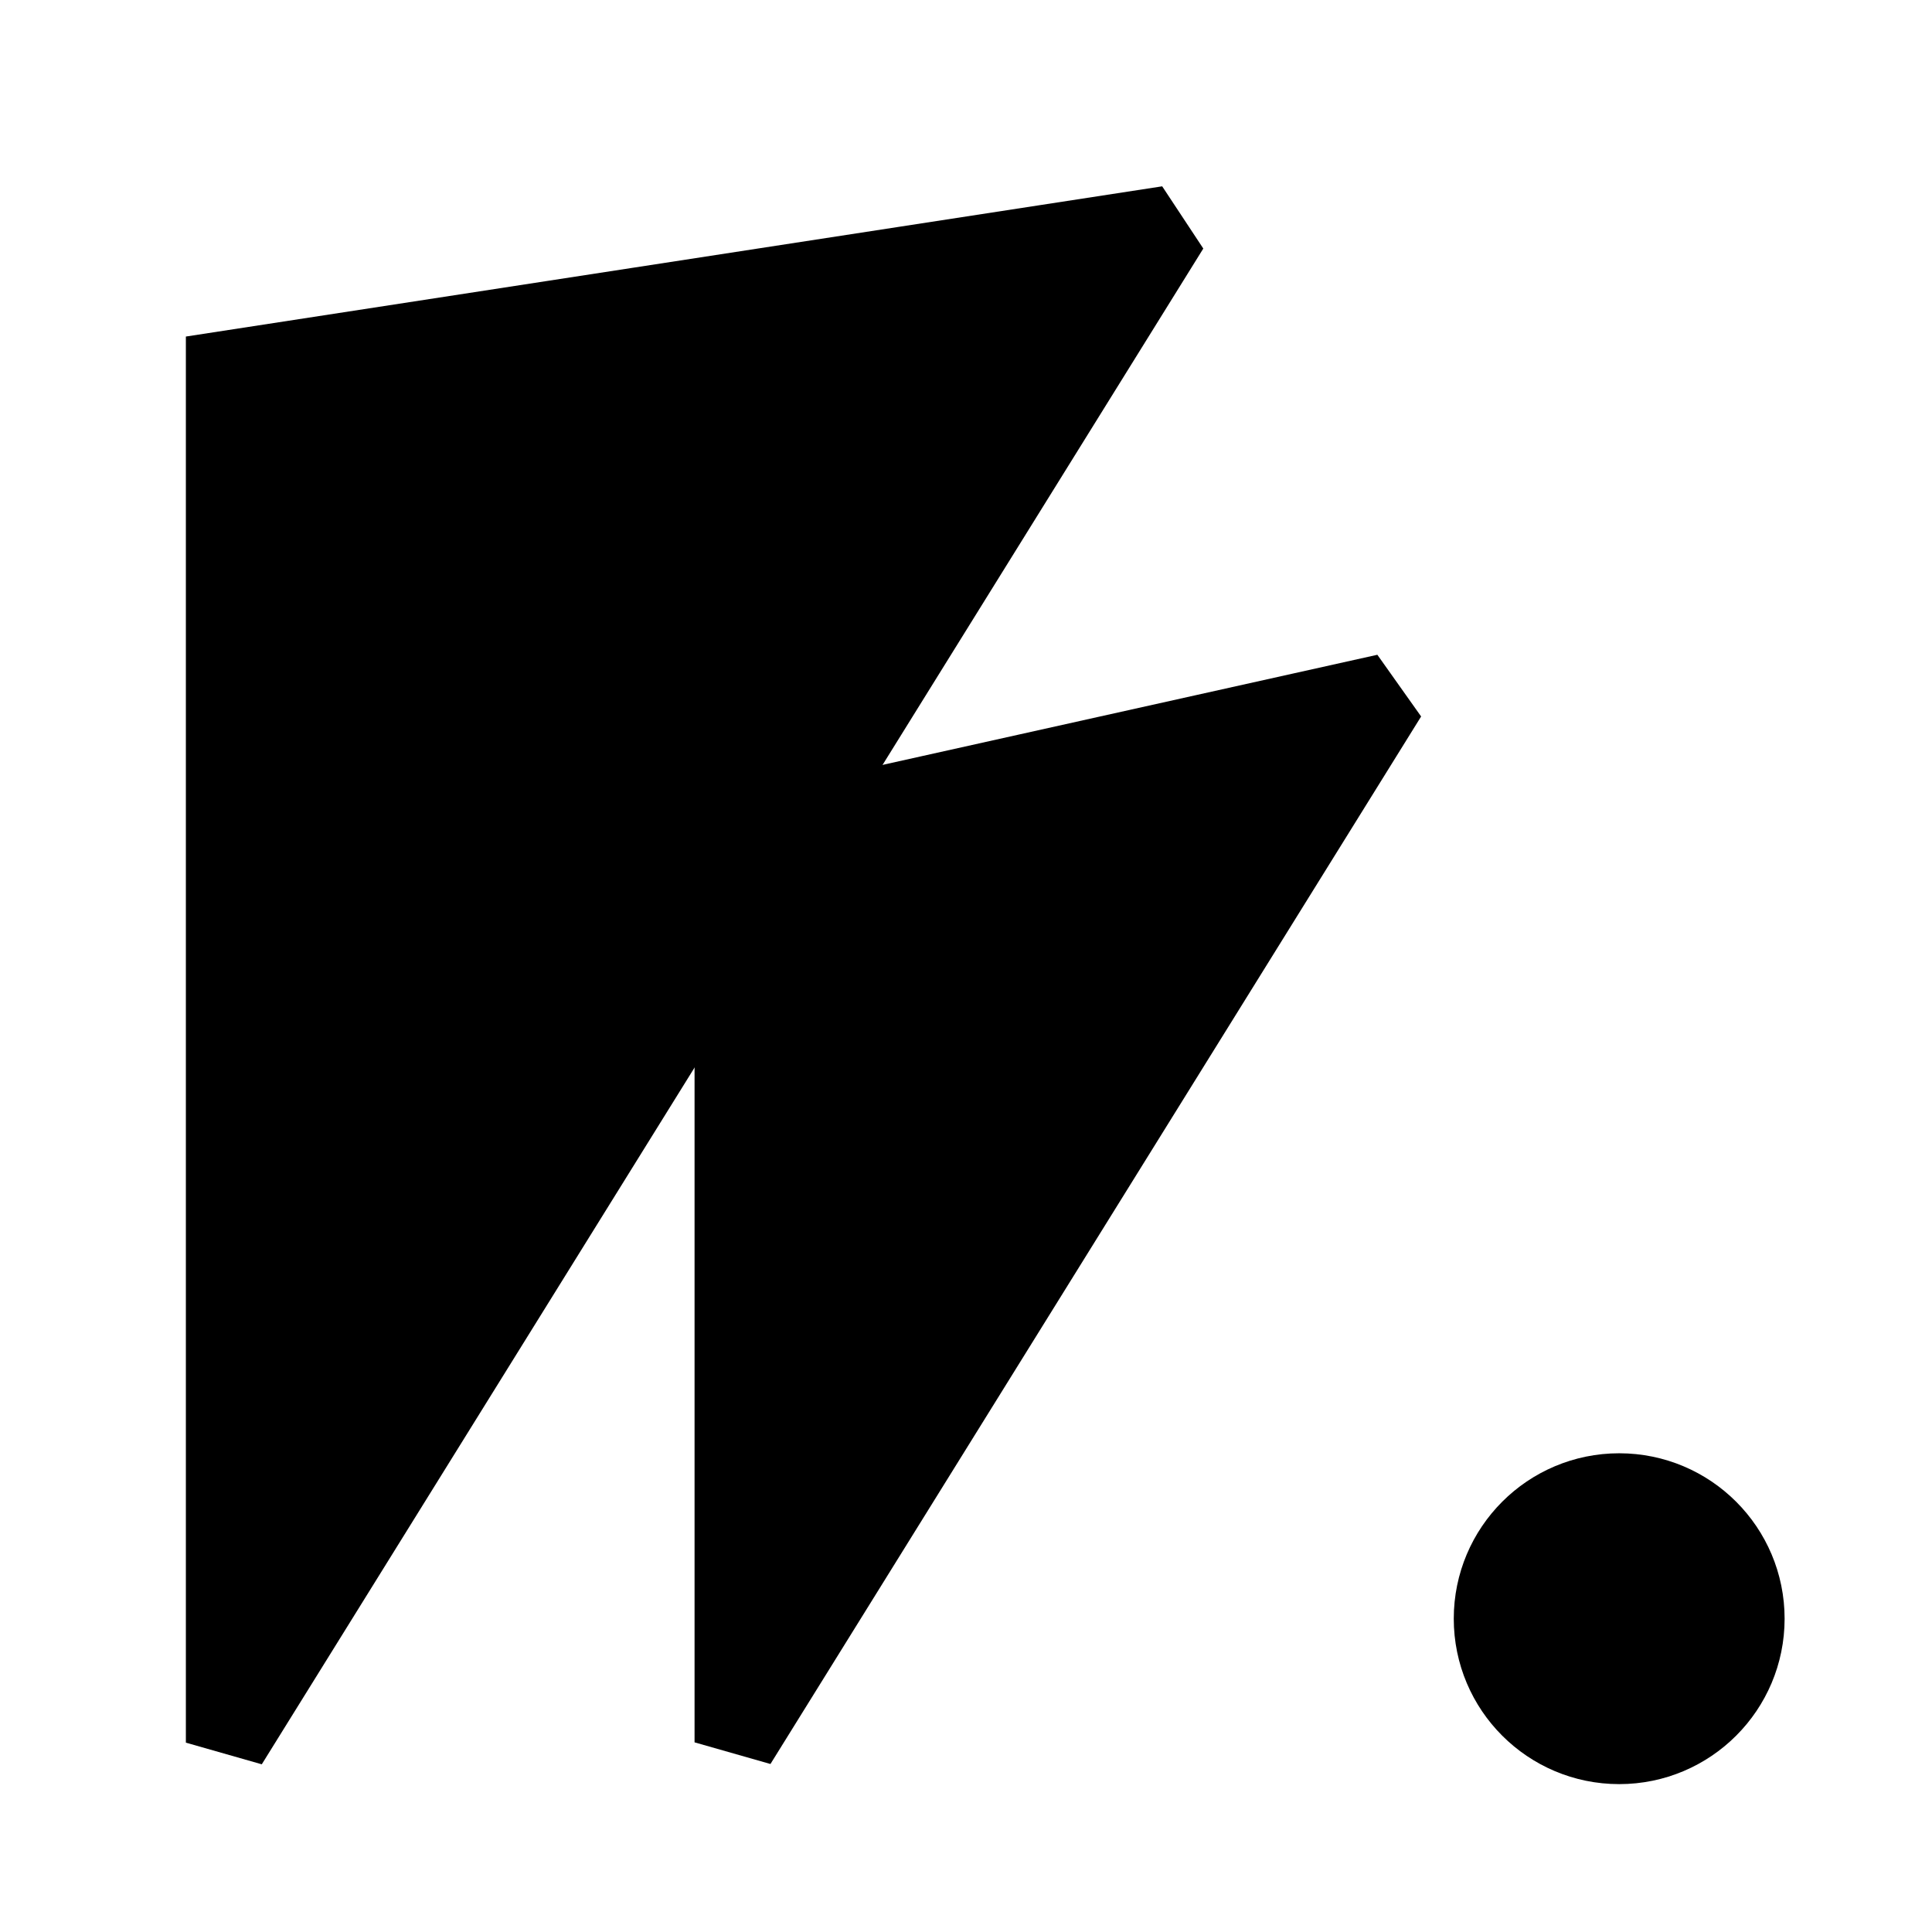 <?xml version="1.0" encoding="UTF-8" standalone="no"?>
<!DOCTYPE svg PUBLIC "-//W3C//DTD SVG 1.1//EN" "http://www.w3.org/Graphics/SVG/1.1/DTD/svg11.dtd">
<svg width="100%" height="100%" viewBox="0 0 800 800" version="1.1" xmlns="http://www.w3.org/2000/svg" xmlns:xlink="http://www.w3.org/1999/xlink" xml:space="preserve" xmlns:serif="http://www.serif.com/" style="fill-rule:evenodd;clip-rule:evenodd;stroke-linecap:square;stroke-miterlimit:1.5;">
    <g id="favicon" transform="matrix(1.005,0,0,1.005,-531.658,-312.563)">
        <rect x="529" y="311" width="796" height="796" style="fill:none;"/>
        <g transform="matrix(0.83,0,0,0.83,758.221,476.109)">
            <path d="M89,217.889L89,666L412,146L89,217.889Z" style="stroke:black;stroke-width:40.74px;"/>
        </g>
        <g transform="matrix(1.201,0,0,1.201,515.618,229.146)">
            <path d="M89,195.698L89,666L412,146L89,195.698Z" style="stroke:black;stroke-width:28.16px;"/>
        </g>
        <g transform="matrix(0.995,0,0,0.995,571.785,302.834)">
            <circle cx="627.5" cy="678.5" r="51.5" style="stroke:black;stroke-width:34px;"/>
        </g>
    </g>
</svg>
